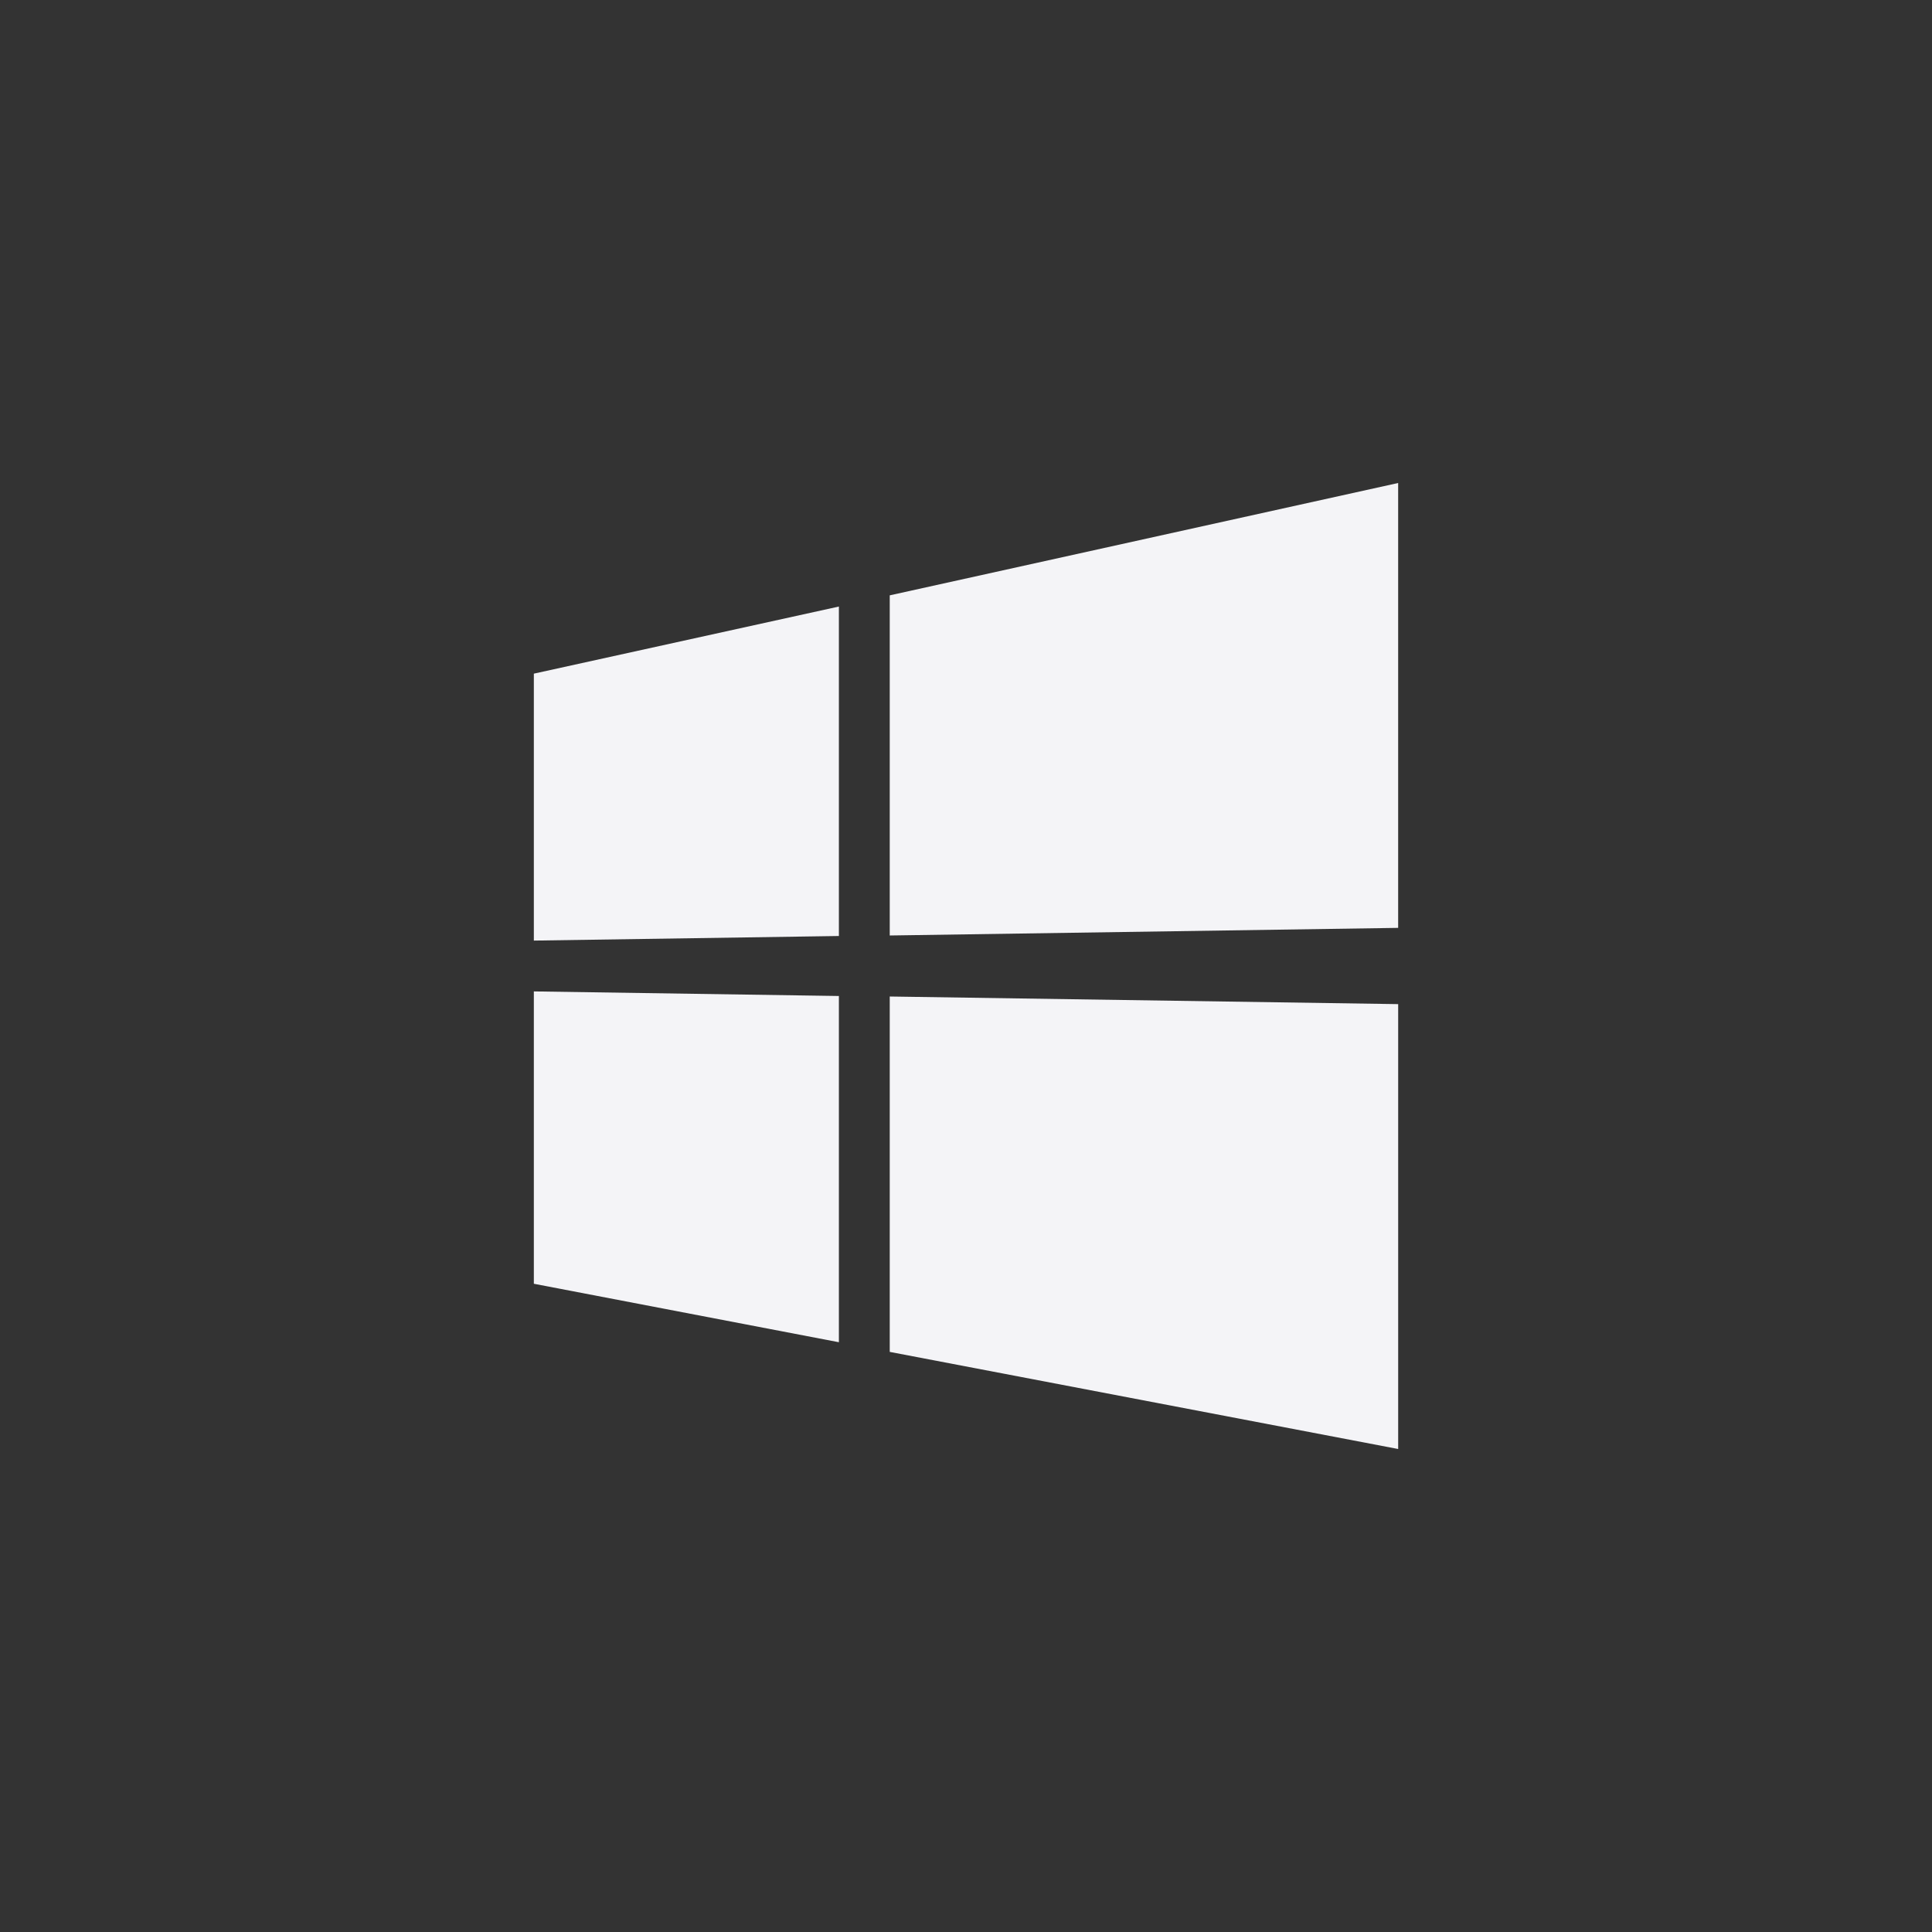 <svg xmlns="http://www.w3.org/2000/svg" xmlns:svg="http://www.w3.org/2000/svg" id="svg4" width="72" height="72"
    version="1.1" viewBox="0 0 72 72">
    <rect x="0" y="0" width="72" height="72" fill="#333333" stroke="none"/>
    <path id="path2"
        d="M 19.895,35.053 V 25.105 L 31.263,22.604 V 34.882 L 19.895,35.053 M 52.105,18 V 34.579 L 33.158,34.863 V 22.187 L 52.105,18 M 19.895,36.947 31.263,37.118 V 50.021 L 19.895,47.842 V 36.947 m 32.211,0.474 V 54 L 33.158,50.381 V 37.137 Z"
        style="stroke-width:1.895;fill:#f4f4f7;fill-opacity:1" />
</svg>